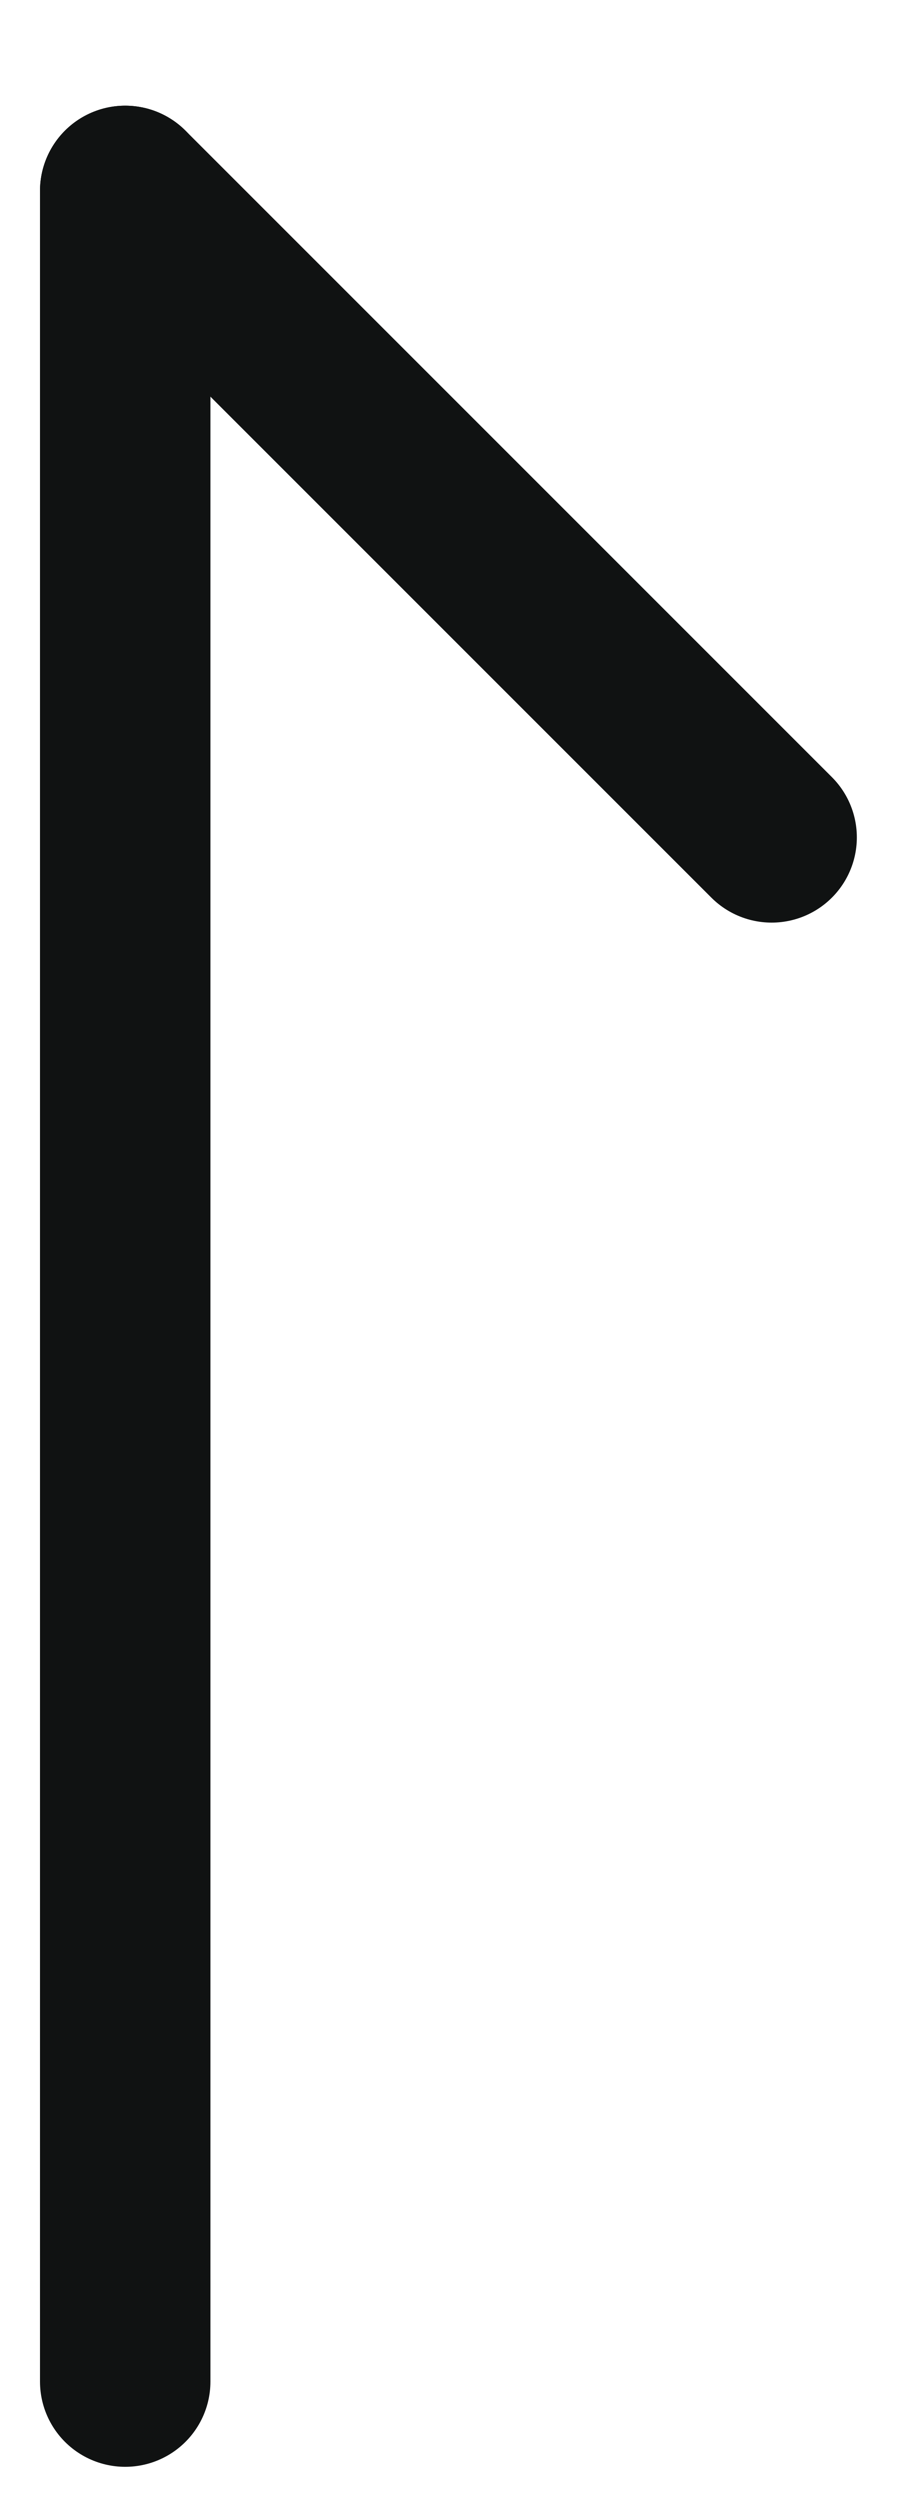 <svg width="8" height="22" viewBox="0 0 8 22" fill="none" xmlns="http://www.w3.org/2000/svg">
<path d="M1.102 1.68L6.791 7.369" stroke="#101212" stroke-width="1.5" stroke-linecap="round" stroke-linejoin="round"/>
<path d="M1.102 20.958L1.102 1.68" stroke="#101212" stroke-width="1.5" stroke-linecap="round" stroke-linejoin="round"/>
</svg>
